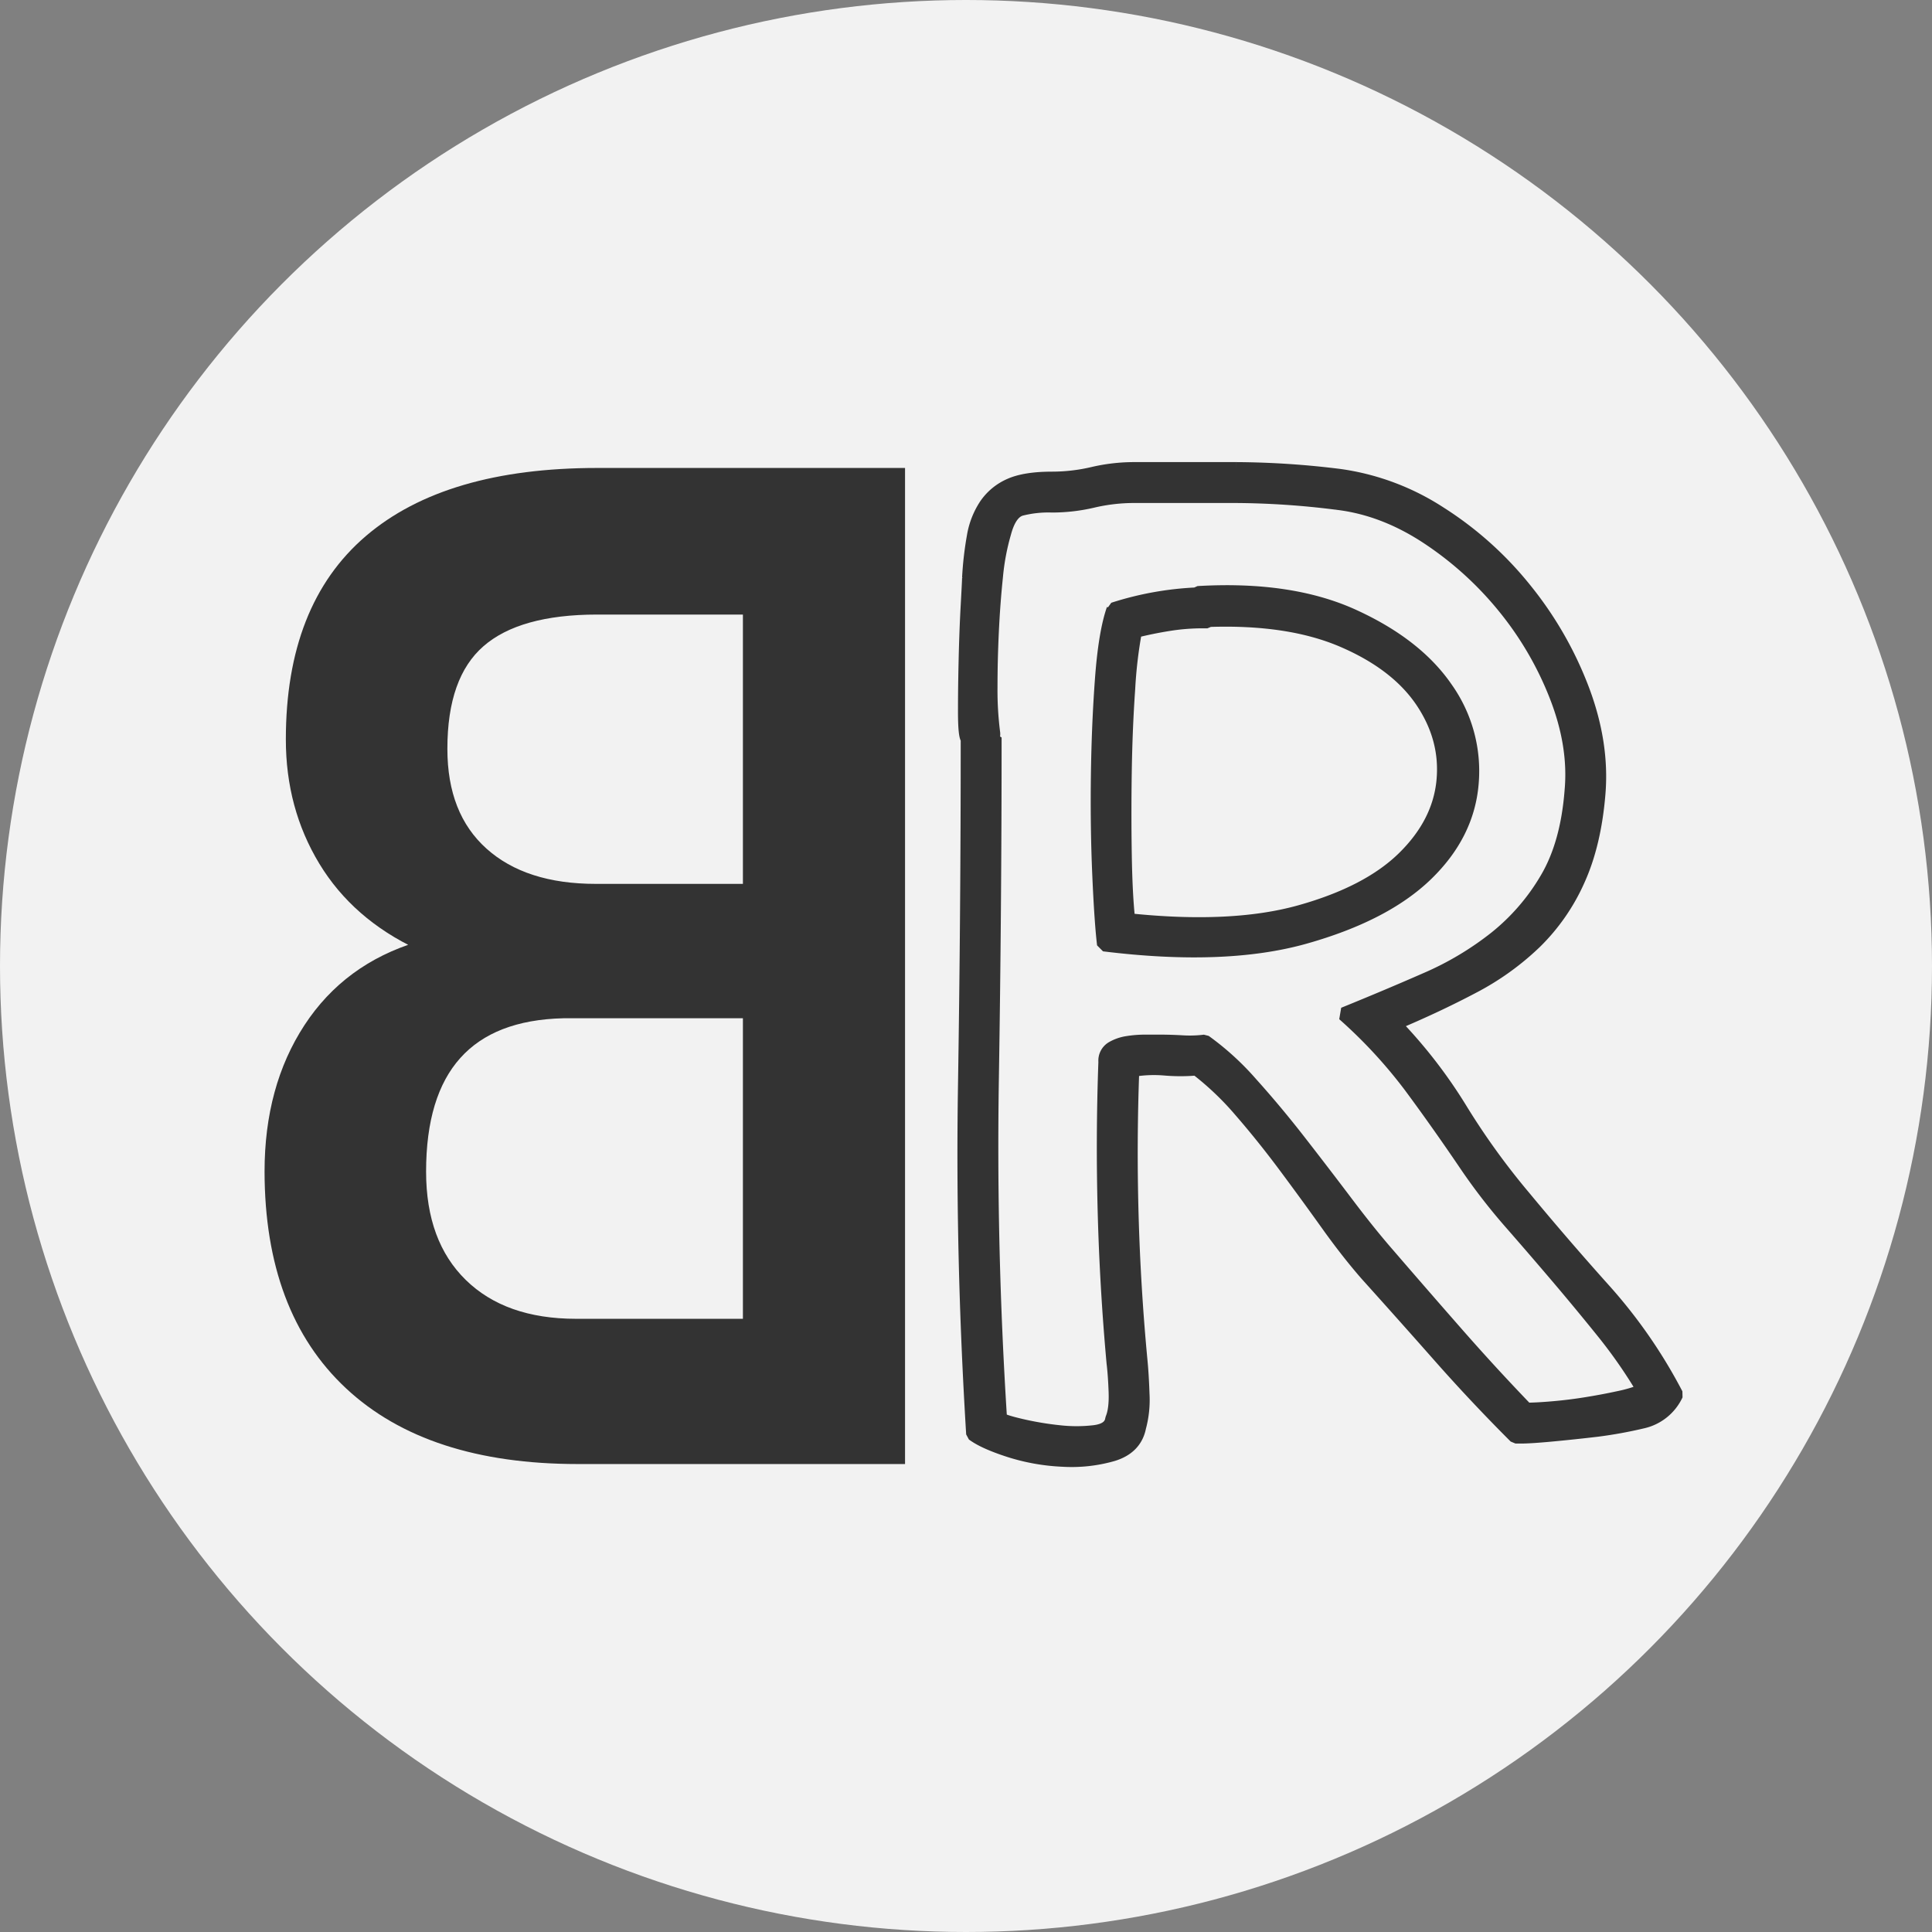 <svg xmlns="http://www.w3.org/2000/svg" viewBox="0 0 708.66 708.66"><rect x="0" y="0" width="708.66" height="708.66" fill="#808080" stroke="none"/><defs><style>.cls-1{fill:#f2f2f2;}.cls-2,.cls-4{fill:#333;}.cls-2,.cls-5{stroke:#333;}.cls-2{stroke-miterlimit:10;stroke-width:3px;}.cls-3{isolation:isolate;}.cls-5{fill:none;stroke-linejoin:bevel;stroke-width:5px;}</style></defs><g id="Layer_2" data-name="Layer 2"><g id="Layer_1-2" data-name="Layer 1"><g id="Layer_2-2" data-name="Layer 2"><g id="Layer_1-2-2" data-name="Layer 1-2"><circle class="cls-1" cx="354.33" cy="354.33" r="354.33"/><path class="cls-2" d="M211.93,535.51q-54.69,0-84-27.38T98.54,429.74q0-30.86,14.39-52.89t40.74-30Q130.46,335.92,118.4,316t-12.05-44.79q0-48.78,28.79-73.42t83.94-24.64H330.47V535.51ZM274,223.92H219.08q-29,0-42.75,12T162.6,274.69q0,24.39,14.85,37.71t41.18,13.31H274ZM206.58,372q-51.79,1.25-51.79,57.74,0,26.13,15,40.81t41.52,14.69H274V372Z"/><g class="cls-3"><path class="cls-4" d="M353.89,261q0-9,.25-19.5t.75-19.5q.5-9,.5-10a122.7,122.7,0,0,1,1.75-15.25,29.61,29.61,0,0,1,4.5-11.5,20.78,20.78,0,0,1,8.75-7.25q5.49-2.49,15.5-2.5a65.63,65.63,0,0,0,15-1.75,66.19,66.19,0,0,1,15-1.75h37.5a316.84,316.84,0,0,1,38,2.5,90.32,90.32,0,0,1,36.75,13.75,128,128,0,0,1,31.25,28,133.38,133.38,0,0,1,21,36.5q7.5,19.75,6,38.25t-7.5,31.75a73.88,73.88,0,0,1-15.75,22.75,98.53,98.53,0,0,1-23,16.5q-13.26,7-28.75,13.5a181.58,181.58,0,0,1,24.25,31.25A266,266,0,0,0,558.89,439q14.49,17.5,29.75,34.5a186.25,186.25,0,0,1,26.25,38,18,18,0,0,1-12.5,10,159.34,159.34,0,0,1-16.5,3q-8.5,1-16.5,1.75t-11.5.75h-2q-14.5-14.49-27.75-29.5t-26.75-30q-7-8-14.5-18.5t-15.5-21.25q-8-10.74-16.25-20.25A107.1,107.1,0,0,0,438.89,392a67.8,67.8,0,0,1-11.75,0,47.11,47.11,0,0,0-11.75.5q-1,26.5-.25,53.25T418.39,499q.5,5,.75,12.25a38.64,38.64,0,0,1-1.25,12.25q-1.5,7.5-9.75,10a54.7,54.7,0,0,1-18.5,2,74.9,74.9,0,0,1-19.5-3.5q-9.25-3-13.25-6-4-65-3-127.75t1-127.25C354.22,270.31,353.89,267,353.89,261ZM588.14,488.72q-8.25-10.25-16.75-20.25t-17.25-20a217.72,217.72,0,0,1-16.25-21q-10.5-15.5-20.5-29a179.65,179.65,0,0,0-24.5-26.5q16-6.5,30.25-12.75A113.38,113.38,0,0,0,548.64,344a78.62,78.62,0,0,0,18.75-21.75q7.5-12.75,9-32.25,1.5-16.5-5.5-34.5a121.71,121.71,0,0,0-19.25-33A124.66,124.66,0,0,0,523.39,197q-16-10.5-33-12.5a304.73,304.73,0,0,0-37.5-2.5h-37a66.19,66.19,0,0,0-15,1.75,65.63,65.63,0,0,1-15,1.75,40.72,40.72,0,0,0-11.5,1.25q-4,1.26-6,8.75a84.93,84.93,0,0,0-3,16q-1,9.51-1.5,20t-.5,20.5a122.08,122.08,0,0,0,1,17v.5a3.83,3.83,0,0,1-.5,1.5l1-.5q0,62.5-1,125t3,125c1,.67,3.66,1.5,8,2.5a113.79,113.79,0,0,0,13.5,2.25,56.44,56.44,0,0,0,13,0c4-.5,6.16-2.09,6.5-4.75,1-2.33,1.41-5.66,1.25-10s-.42-7.83-.75-10.5q-2.5-27.5-3.25-55.25t.25-55.25a5.36,5.36,0,0,1,2.5-5,15.75,15.75,0,0,1,5.75-2,41.48,41.48,0,0,1,6.25-.5h5.5c2.66,0,5.41.09,8.25.25a44.22,44.22,0,0,0,8.25-.25,100,100,0,0,1,17,15.5q9,10,17.75,21.25t17.25,22.5q8.49,11.25,15.5,19.25,12.5,14.5,25,28.75T559.89,517c2.33,0,5.5-.16,9.5-.5s8.08-.83,12.25-1.5,8.16-1.41,12-2.25a52.34,52.34,0,0,0,9.25-2.75A181.21,181.21,0,0,0,588.14,488.72ZM439.39,217.47q34-2,57,8.5t34,26.5a52.38,52.38,0,0,1,9.5,34.75q-1.5,18.75-16.75,33.5t-44.5,23q-29.25,8.25-73.75,2.75-1-8.49-1.75-25.75t-.5-36q.24-18.75,1.5-35.75t4.25-25.5a116.08,116.08,0,0,1,30.5-5.5Zm1.5,10.5a78.2,78.2,0,0,0-12.25,1q-6.25,1-12.25,2.5a164.66,164.66,0,0,0-2.5,21.25q-1,14.25-1.25,30t0,30.75q.24,15,1.25,24,38,4,63-3t38-19.75q13-12.75,14.5-28.25t-7.75-29.25q-9.25-13.74-29-22.25t-49.25-7.5l-.5.5Z"/></g><g class="cls-3"><path class="cls-5" d="M353.89,261q0-9,.25-19.5t.75-19.5q.5-9,.5-10a122.7,122.7,0,0,1,1.75-15.25,29.61,29.61,0,0,1,4.5-11.5,20.78,20.78,0,0,1,8.75-7.25q5.49-2.49,15.5-2.5a65.63,65.63,0,0,0,15-1.75,66.19,66.19,0,0,1,15-1.75h37.5a316.84,316.84,0,0,1,38,2.5,90.32,90.32,0,0,1,36.75,13.75,128,128,0,0,1,31.25,28,133.38,133.38,0,0,1,21,36.5q7.5,19.75,6,38.25t-7.5,31.75a73.88,73.88,0,0,1-15.75,22.75,98.53,98.53,0,0,1-23,16.5q-13.26,7-28.75,13.5a181.58,181.58,0,0,1,24.25,31.25A266,266,0,0,0,558.89,439q14.49,17.5,29.75,34.5a186.25,186.25,0,0,1,26.25,38,18,18,0,0,1-12.5,10,159.34,159.34,0,0,1-16.5,3q-8.5,1-16.5,1.75t-11.5.75h-2q-14.5-14.49-27.75-29.5t-26.75-30q-7-8-14.5-18.5t-15.5-21.25q-8-10.74-16.25-20.25A107.1,107.1,0,0,0,438.89,392a67.8,67.8,0,0,1-11.75,0,47.11,47.11,0,0,0-11.75.5q-1,26.5-.25,53.25T418.39,499q.5,5,.75,12.25a38.64,38.64,0,0,1-1.25,12.25q-1.5,7.5-9.75,10a54.7,54.7,0,0,1-18.5,2,74.9,74.9,0,0,1-19.5-3.5q-9.25-3-13.25-6-4-65-3-127.75t1-127.25C354.22,270.31,353.89,267,353.89,261ZM588.14,488.72q-8.25-10.25-16.75-20.25t-17.25-20a217.72,217.72,0,0,1-16.25-21q-10.5-15.5-20.5-29a179.65,179.65,0,0,0-24.5-26.5q16-6.5,30.25-12.75A113.38,113.38,0,0,0,548.64,344a78.62,78.62,0,0,0,18.75-21.75q7.5-12.75,9-32.25,1.5-16.5-5.5-34.5a121.71,121.71,0,0,0-19.25-33A124.66,124.66,0,0,0,523.39,197q-16-10.5-33-12.5a304.73,304.73,0,0,0-37.5-2.5h-37a66.19,66.19,0,0,0-15,1.75,65.63,65.63,0,0,1-15,1.75,40.72,40.72,0,0,0-11.5,1.25q-4,1.26-6,8.75a84.93,84.93,0,0,0-3,16q-1,9.51-1.5,20t-.5,20.5a122.08,122.08,0,0,0,1,17v.5a3.83,3.83,0,0,1-.5,1.5l1-.5q0,62.5-1,125t3,125c1,.67,3.66,1.5,8,2.5a113.79,113.79,0,0,0,13.5,2.25,56.44,56.44,0,0,0,13,0c4-.5,6.16-2.09,6.5-4.75,1-2.33,1.41-5.66,1.25-10s-.42-7.83-.75-10.5q-2.5-27.5-3.25-55.25t.25-55.25a5.36,5.36,0,0,1,2.5-5,15.75,15.75,0,0,1,5.75-2,41.48,41.48,0,0,1,6.25-.5h5.5c2.66,0,5.41.09,8.25.25a44.22,44.22,0,0,0,8.25-.25,100,100,0,0,1,17,15.5q9,10,17.75,21.25t17.25,22.5q8.49,11.25,15.5,19.25,12.5,14.5,25,28.75T559.89,517c2.33,0,5.5-.16,9.5-.5s8.08-.83,12.25-1.5,8.16-1.41,12-2.25a52.34,52.34,0,0,0,9.25-2.75A181.21,181.21,0,0,0,588.14,488.72ZM439.39,217.47q34-2,57,8.5t34,26.5a52.38,52.38,0,0,1,9.5,34.75q-1.5,18.75-16.75,33.5t-44.5,23q-29.25,8.25-73.75,2.75-1-8.49-1.75-25.75t-.5-36q.24-18.75,1.5-35.75t4.25-25.5a116.08,116.08,0,0,1,30.5-5.5Zm1.5,10.5a78.2,78.2,0,0,0-12.25,1q-6.25,1-12.25,2.5a164.66,164.66,0,0,0-2.5,21.25q-1,14.25-1.25,30t0,30.75q.24,15,1.25,24,38,4,63-3t38-19.75q13-12.75,14.5-28.25t-7.75-29.25q-9.25-13.74-29-22.25t-49.25-7.5l-.5.5Z"/></g></g></g></g></g></svg>